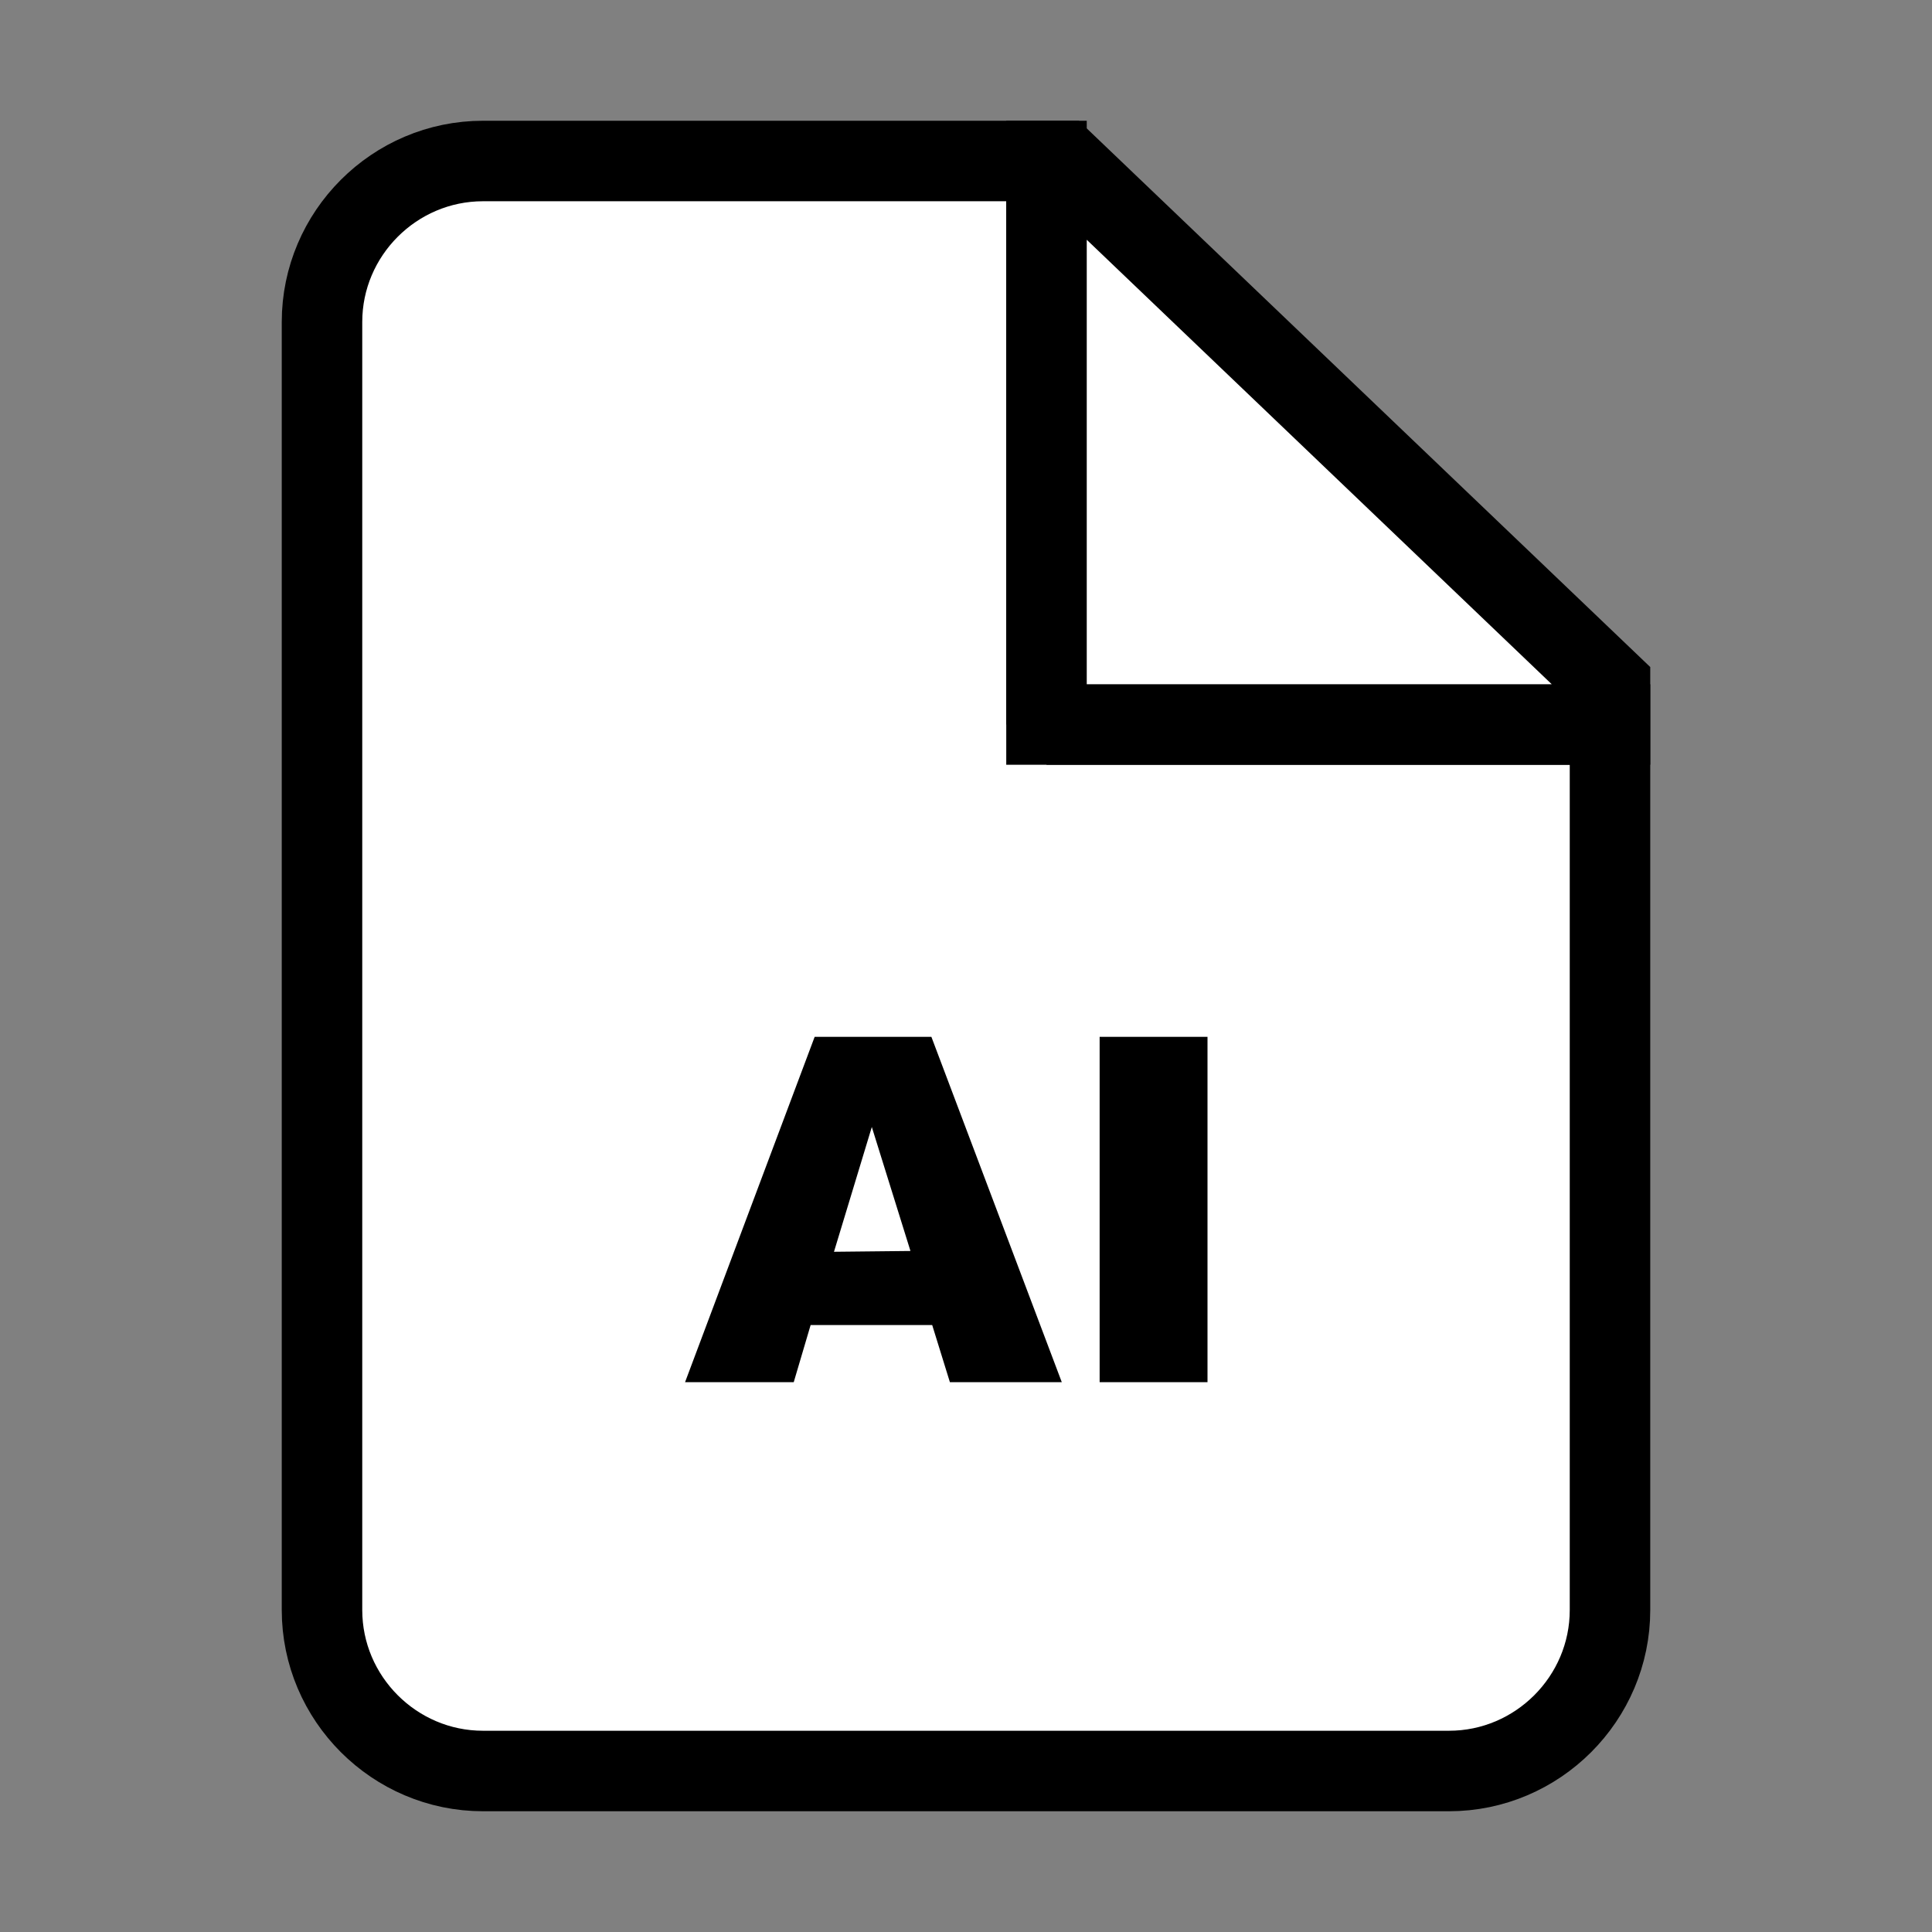 <svg style="width:24px;height:24px" viewBox="0 0 24 24" xmlns="http://www.w3.org/2000/svg"><rect x="0" y="0" width="24" height="24" fill="#808080" stroke="none"/><path d="M13 9V2H6c-1.1 0-2 .9-2 2v16c0 1.1.9 2 2 2h12c1.1 0 2-.9 2-2V9h-7z" fill="#fff" stroke="#000" stroke-miterlimit="10"/><path fill="#fff" stroke="#000" stroke-miterlimit="10" d="M20 8.5L13.2 2H13v7h7z"/><path d="M11.58 16.46h-1.51l-.21.71H8.51l1.61-4.29h1.45l1.62 4.29H11.8zm-.27-.92L10.83 14l-.47 1.55zm2.35-2.66H15v4.29h-1.34z"/></svg>